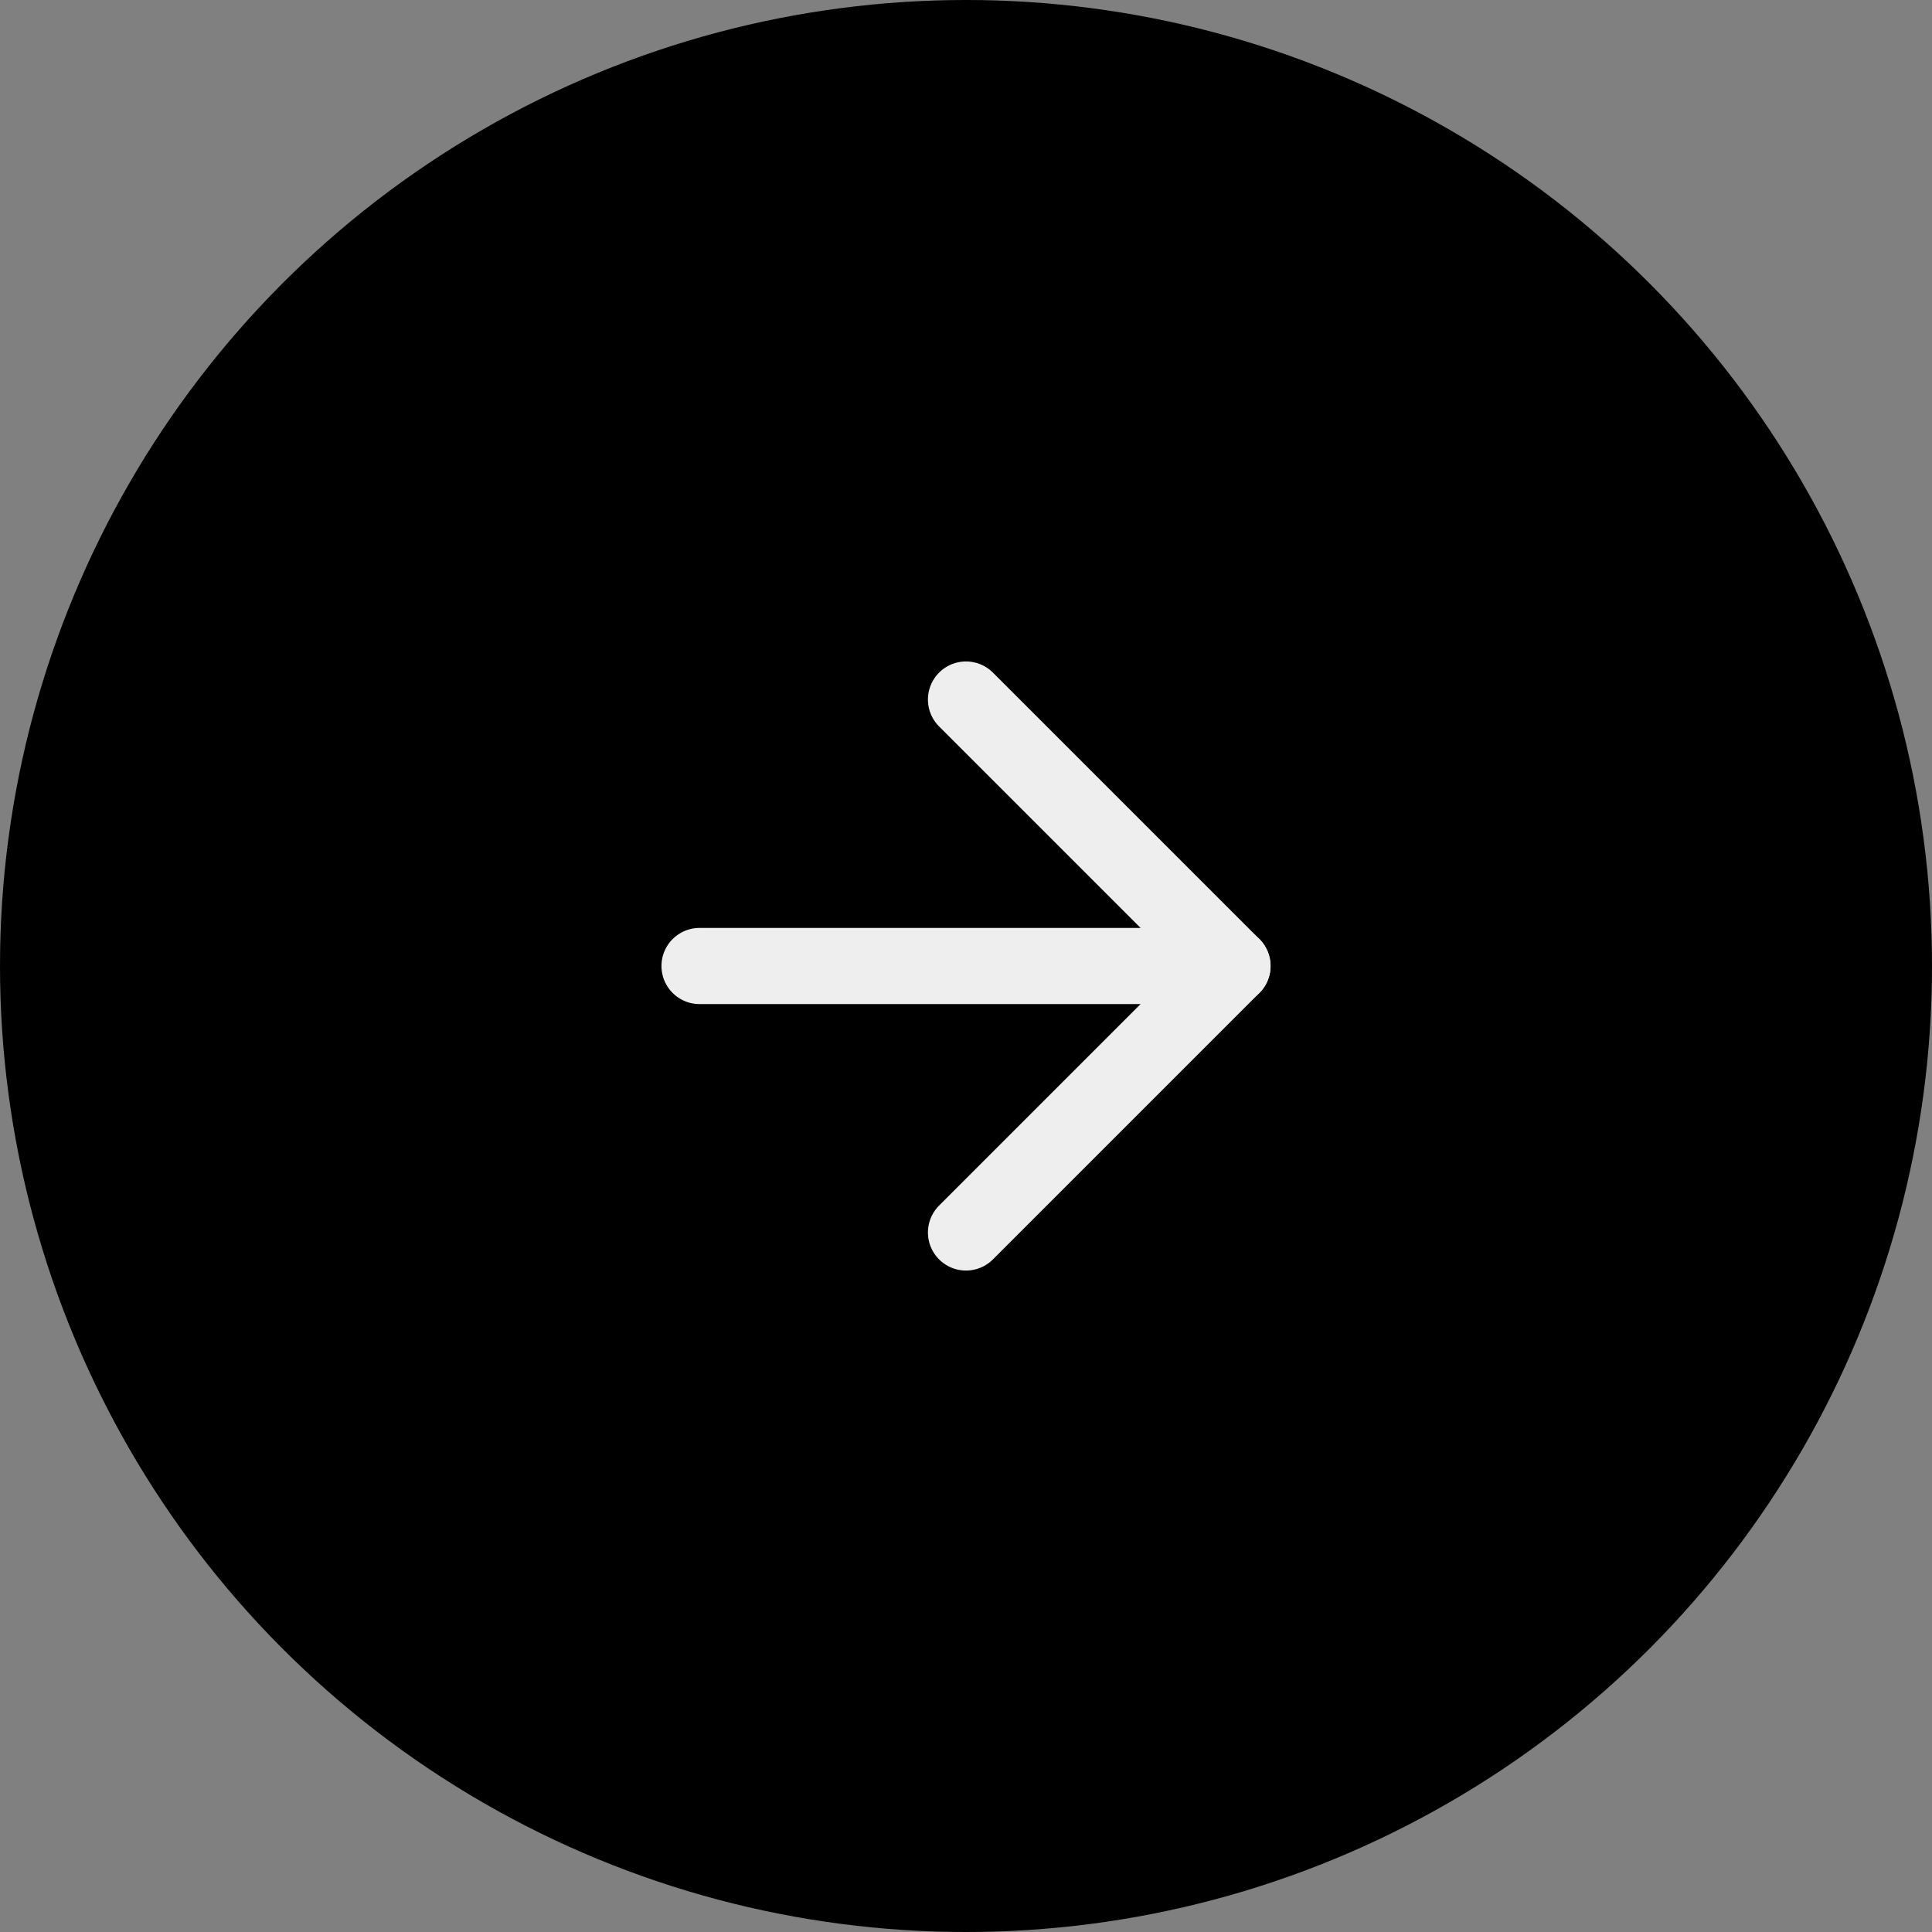 <svg width="68" height="68" viewBox="0 0 68 68" fill="none" xmlns="http://www.w3.org/2000/svg">
<rect x="0" y="0" width="68" height="68" fill="#808080" stroke="none"/>
<circle cx="34" cy="34" r="34" fill="black"/>
<path d="M24.621 34L43.38 34" stroke="#EEEEEE" stroke-width="2.68" stroke-linecap="round" stroke-linejoin="round"/>
<path d="M34 24.621L43.379 34L34 43.379" stroke="#EEEEEE" stroke-width="2.68" stroke-linecap="round" stroke-linejoin="round"/>
</svg>
